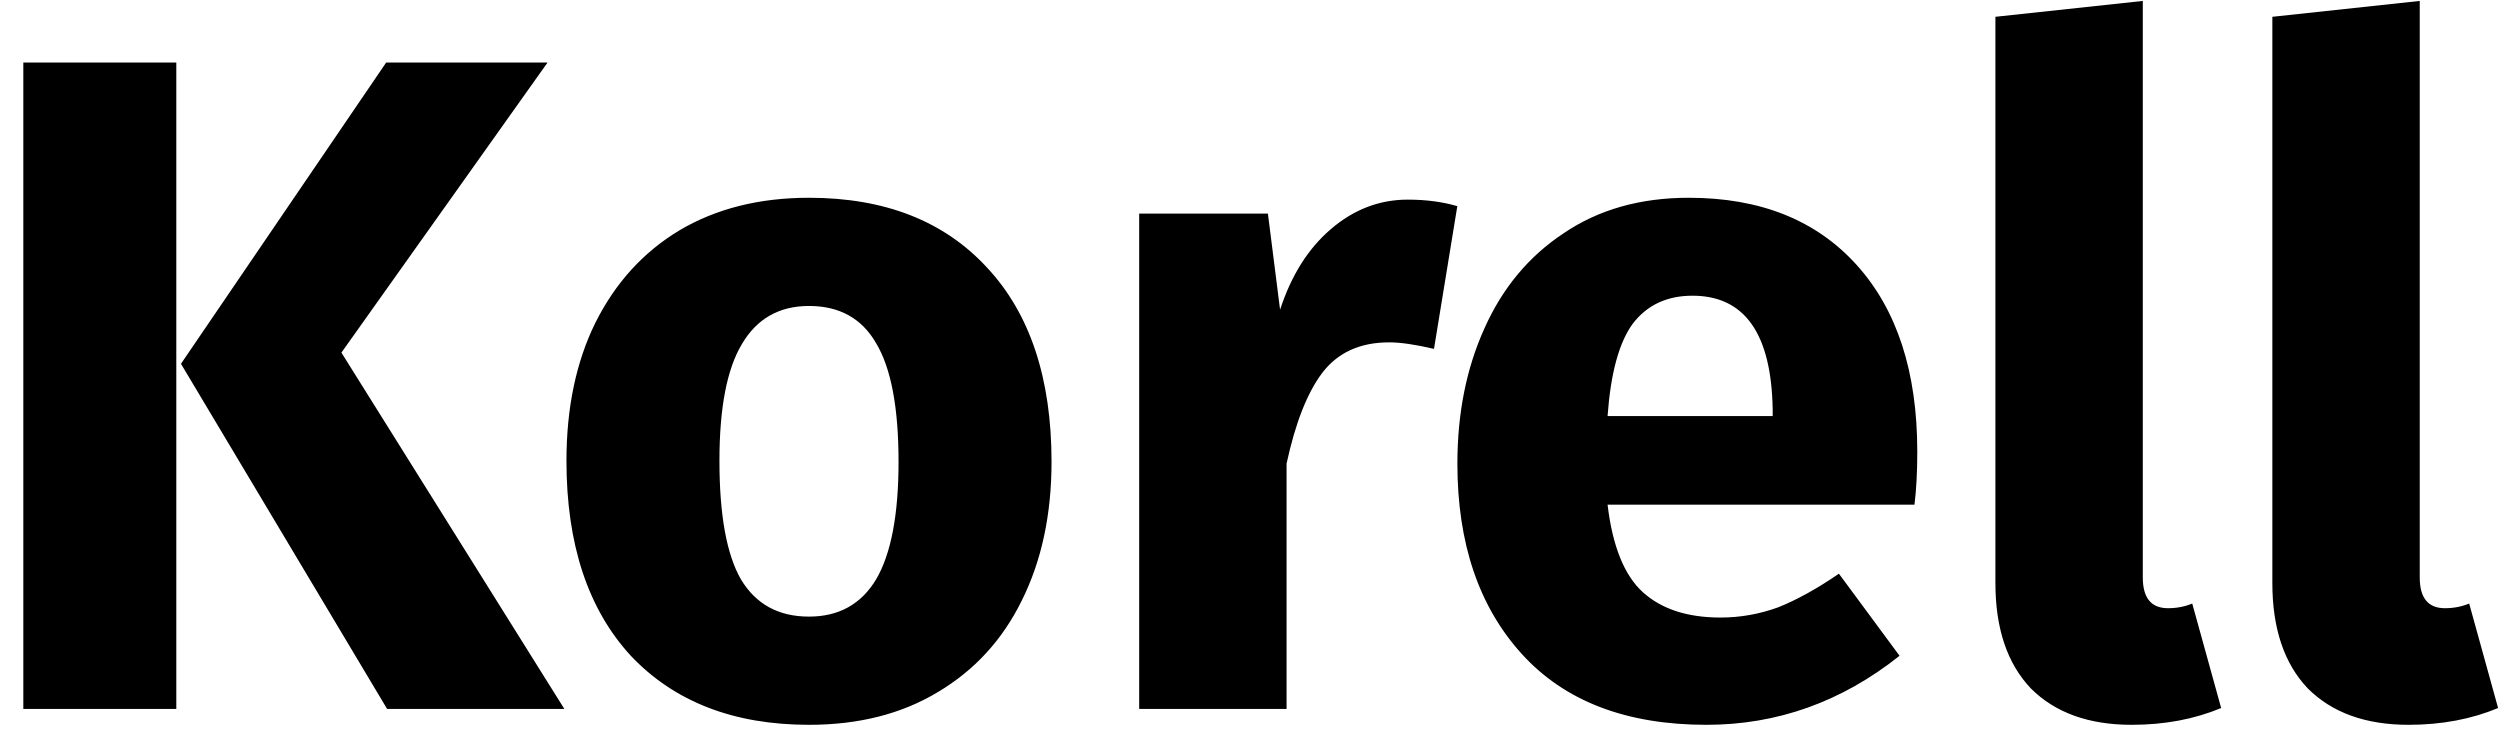 <svg width="67" height="20" viewBox="0 0 67 20" fill="none" xmlns="http://www.w3.org/2000/svg">
<path d="M4.725 1.675V19H0.625V1.675H4.725ZM14.675 1.675L9.15 9.45L15.125 19H10.375L4.85 9.75L10.35 1.675H14.675ZM21.681 5.3C23.714 5.3 25.306 5.925 26.456 7.175C27.606 8.408 28.181 10.142 28.181 12.375C28.181 13.792 27.914 15.033 27.381 16.1C26.864 17.15 26.114 17.967 25.131 18.55C24.164 19.133 23.014 19.425 21.681 19.425C19.664 19.425 18.073 18.808 16.906 17.575C15.756 16.325 15.181 14.583 15.181 12.35C15.181 10.933 15.439 9.7 15.956 8.65C16.489 7.583 17.239 6.758 18.206 6.175C19.189 5.592 20.348 5.3 21.681 5.3ZM21.681 8.2C20.881 8.2 20.281 8.542 19.881 9.225C19.481 9.892 19.281 10.933 19.281 12.35C19.281 13.8 19.473 14.858 19.856 15.525C20.256 16.192 20.864 16.525 21.681 16.525C22.481 16.525 23.081 16.192 23.481 15.525C23.881 14.842 24.081 13.792 24.081 12.375C24.081 10.925 23.881 9.867 23.481 9.2C23.098 8.533 22.497 8.2 21.681 8.2ZM37.73 5.35C38.214 5.35 38.656 5.408 39.056 5.525L38.431 9.35C37.931 9.233 37.531 9.175 37.23 9.175C36.447 9.175 35.847 9.45 35.431 10C35.031 10.533 34.714 11.342 34.48 12.425V19H30.53V5.725H33.98L34.306 8.3C34.605 7.383 35.056 6.667 35.656 6.15C36.272 5.617 36.964 5.35 37.73 5.35ZM51.383 12.1C51.383 12.65 51.358 13.125 51.308 13.525H43.083C43.216 14.642 43.533 15.425 44.033 15.875C44.533 16.325 45.224 16.55 46.108 16.55C46.641 16.55 47.158 16.458 47.658 16.275C48.158 16.075 48.7 15.775 49.283 15.375L50.908 17.575C49.358 18.808 47.633 19.425 45.733 19.425C43.583 19.425 41.933 18.792 40.783 17.525C39.633 16.258 39.058 14.558 39.058 12.425C39.058 11.075 39.3 9.867 39.783 8.8C40.266 7.717 40.974 6.867 41.908 6.25C42.841 5.617 43.958 5.3 45.258 5.3C47.175 5.3 48.675 5.9 49.758 7.1C50.841 8.3 51.383 9.967 51.383 12.1ZM47.508 10.975C47.474 8.942 46.758 7.925 45.358 7.925C44.675 7.925 44.141 8.175 43.758 8.675C43.391 9.175 43.166 10 43.083 11.15H47.508V10.975ZM57.127 19.425C55.977 19.425 55.077 19.1 54.427 18.45C53.793 17.783 53.477 16.842 53.477 15.625V0.45L57.427 0.025V15.475C57.427 16.025 57.652 16.3 58.102 16.3C58.335 16.3 58.552 16.258 58.752 16.175L59.527 18.975C58.81 19.275 58.01 19.425 57.127 19.425ZM64.549 19.425C63.399 19.425 62.499 19.1 61.849 18.45C61.215 17.783 60.899 16.842 60.899 15.625V0.45L64.849 0.025V15.475C64.849 16.025 65.074 16.3 65.524 16.3C65.757 16.3 65.974 16.258 66.174 16.175L66.949 18.975C66.232 19.275 65.432 19.425 64.549 19.425Z" fill="black"/>
</svg>
